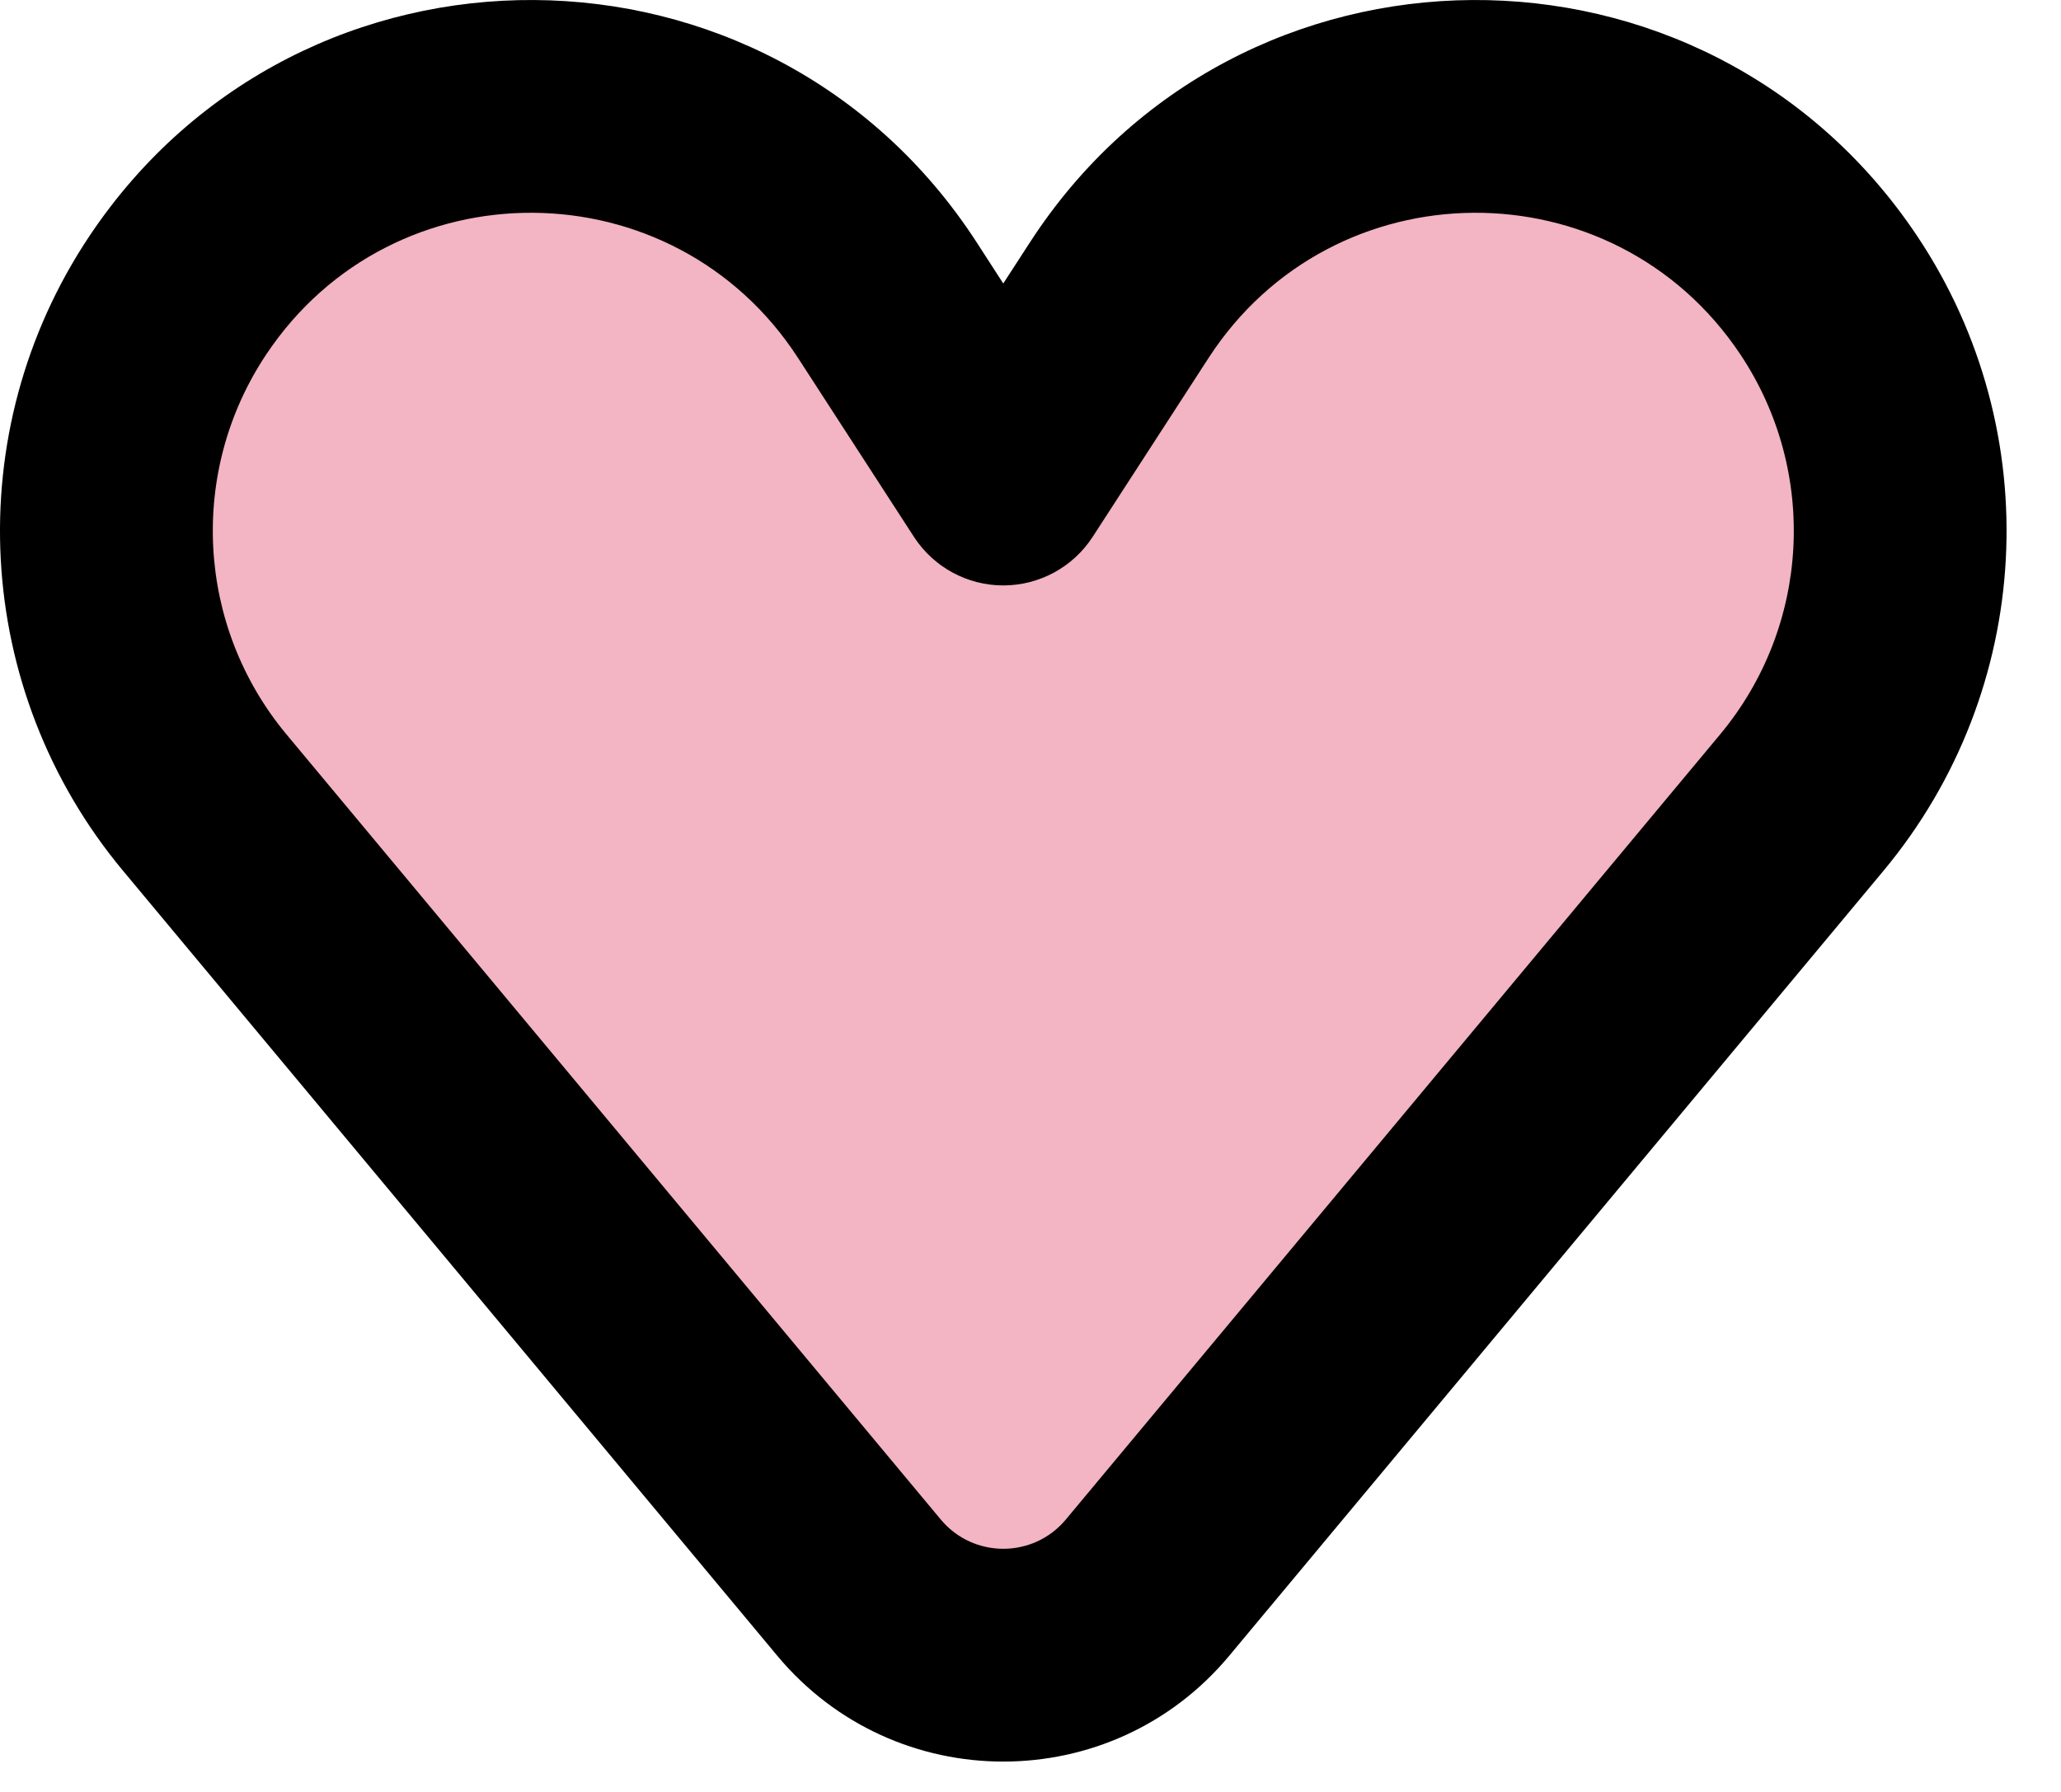 <svg width="23" height="20" viewBox="0 0 23 20" fill="none" xmlns="http://www.w3.org/2000/svg">
<g id="favorite">
<path id="Vector 14" d="M2.285 8.958L9.586 17.72C10.424 18.725 11.968 18.725 12.806 17.72L20.107 8.958C21.45 7.347 21.573 5.043 20.409 3.297C18.52 0.462 14.345 0.489 12.491 3.348L11.196 5.347L9.901 3.348C8.048 0.489 3.873 0.462 1.983 3.297C0.819 5.043 0.942 7.347 2.285 8.958Z" fill="#F3B4C4"/>
<path id="Vector 14 (Stroke)" fill-rule="evenodd" clip-rule="evenodd" d="M8.905 3.994C7.516 1.852 4.387 1.831 2.971 3.956C2.099 5.264 2.191 6.99 3.198 8.198L10.499 16.96C10.862 17.395 11.531 17.395 11.894 16.96L19.195 8.198C20.202 6.99 20.294 5.264 19.422 3.956C18.005 1.831 14.877 1.852 13.488 3.994L12.193 5.993C11.974 6.33 11.599 6.534 11.196 6.534C10.794 6.534 10.419 6.33 10.2 5.993L8.905 3.994ZM0.995 2.639C3.359 -0.907 8.58 -0.873 10.898 2.703L11.196 3.164L11.495 2.703C13.813 -0.873 19.034 -0.907 21.398 2.639C22.853 4.822 22.699 7.703 21.019 9.719L13.718 18.48C12.406 20.055 9.987 20.055 8.674 18.48L1.373 9.719C-0.307 7.703 -0.46 4.822 0.995 2.639Z" fill="black"/>
</g>
</svg>
